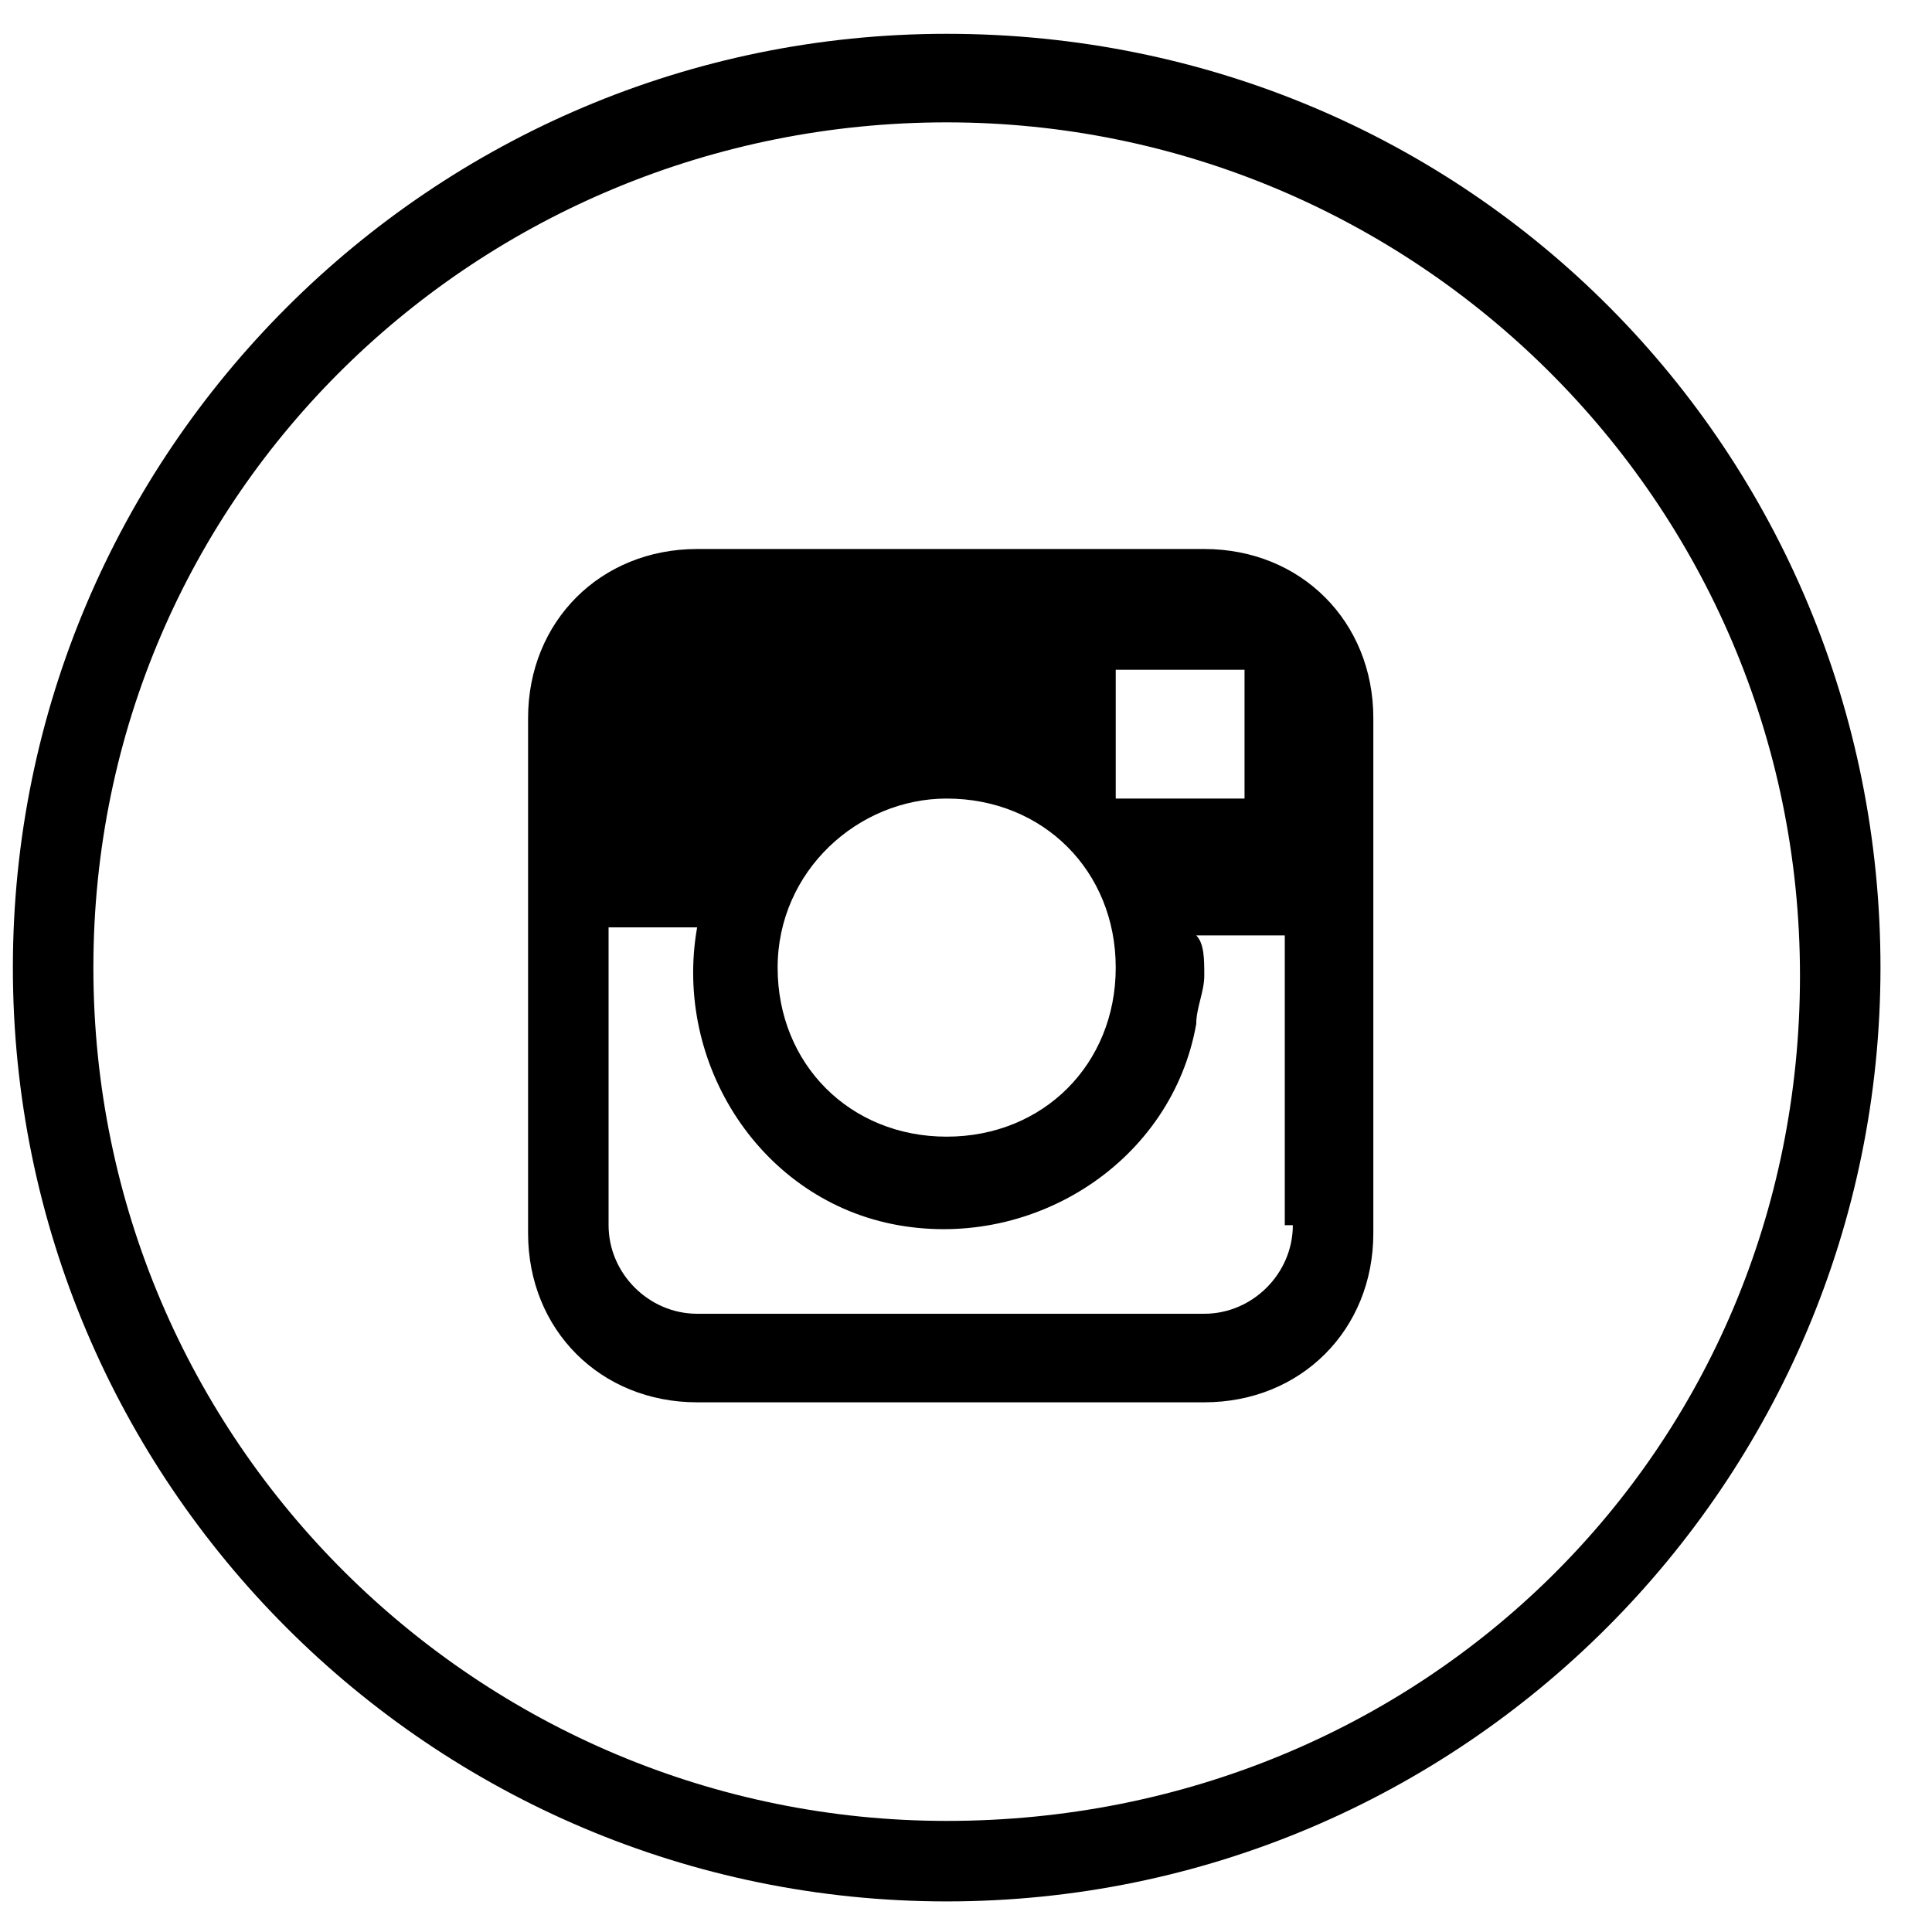 <?xml version="1.0" encoding="utf-8"?>
<!-- Generator: Adobe Illustrator 25.0.1, SVG Export Plug-In . SVG Version: 6.00 Build 0)  -->
<svg version="1.1" id="Layer_1" xmlns="http://www.w3.org/2000/svg" xmlns:xlink="http://www.w3.org/1999/xlink" x="0px" y="0px"
	 viewBox="0 0 24 24" style="enable-background:new 0 0 24 24;" xml:space="preserve">
<g id="rean-a-car">
	<g id="Car-rental-homepage" transform="translate(-1256, -4413)">
		<g id="Group-5" transform="translate(160.25, 4370.5)">
			<g id="instagram-copy-5" transform="translate(1095.91, 42.92)">
				<path id="Shape" d="M11.6,0C5.2,0,0,5.2,0,11.6s5.2,11.6,11.6,11.6s11.6-5.2,11.6-11.6S18.1,0,11.6,0z M11.6,22.2
					c-5.8,0-10.6-4.7-10.6-10.6S5.8,1.1,11.6,1.1s10.6,4.7,10.6,10.6S17.5,22.2,11.6,22.2z"/>
				<path id="Shape_1_" d="M14.8,6.4H8.5c-1.2,0-2.1,0.9-2.1,2.1v6.4c0,1.2,0.9,2.1,2.1,2.1h6.3c1.2,0,2.1-0.9,2.1-2.1V8.5
					C16.9,7.3,16,6.4,14.8,6.4z M13.7,7.9h1.6v1.6h-1.6V7.9z M11.6,9.5c1.2,0,2.1,0.9,2.1,2.1s-0.9,2.1-2.1,2.1s-2.1-0.9-2.1-2.1
					S10.5,9.5,11.6,9.5z M15.9,14.8c0,0.6-0.5,1.1-1.1,1.1H8.5c-0.6,0-1.1-0.5-1.1-1.1v-3.7h1.1c-0.3,1.7,0.8,3.4,2.5,3.7
					s3.4-0.8,3.7-2.5c0-0.2,0.1-0.4,0.1-0.6c0-0.2,0-0.4-0.1-0.5h1.1V14.8L15.9,14.8z"/>
			</g>
		</g>
	</g>
</g>
</svg>
